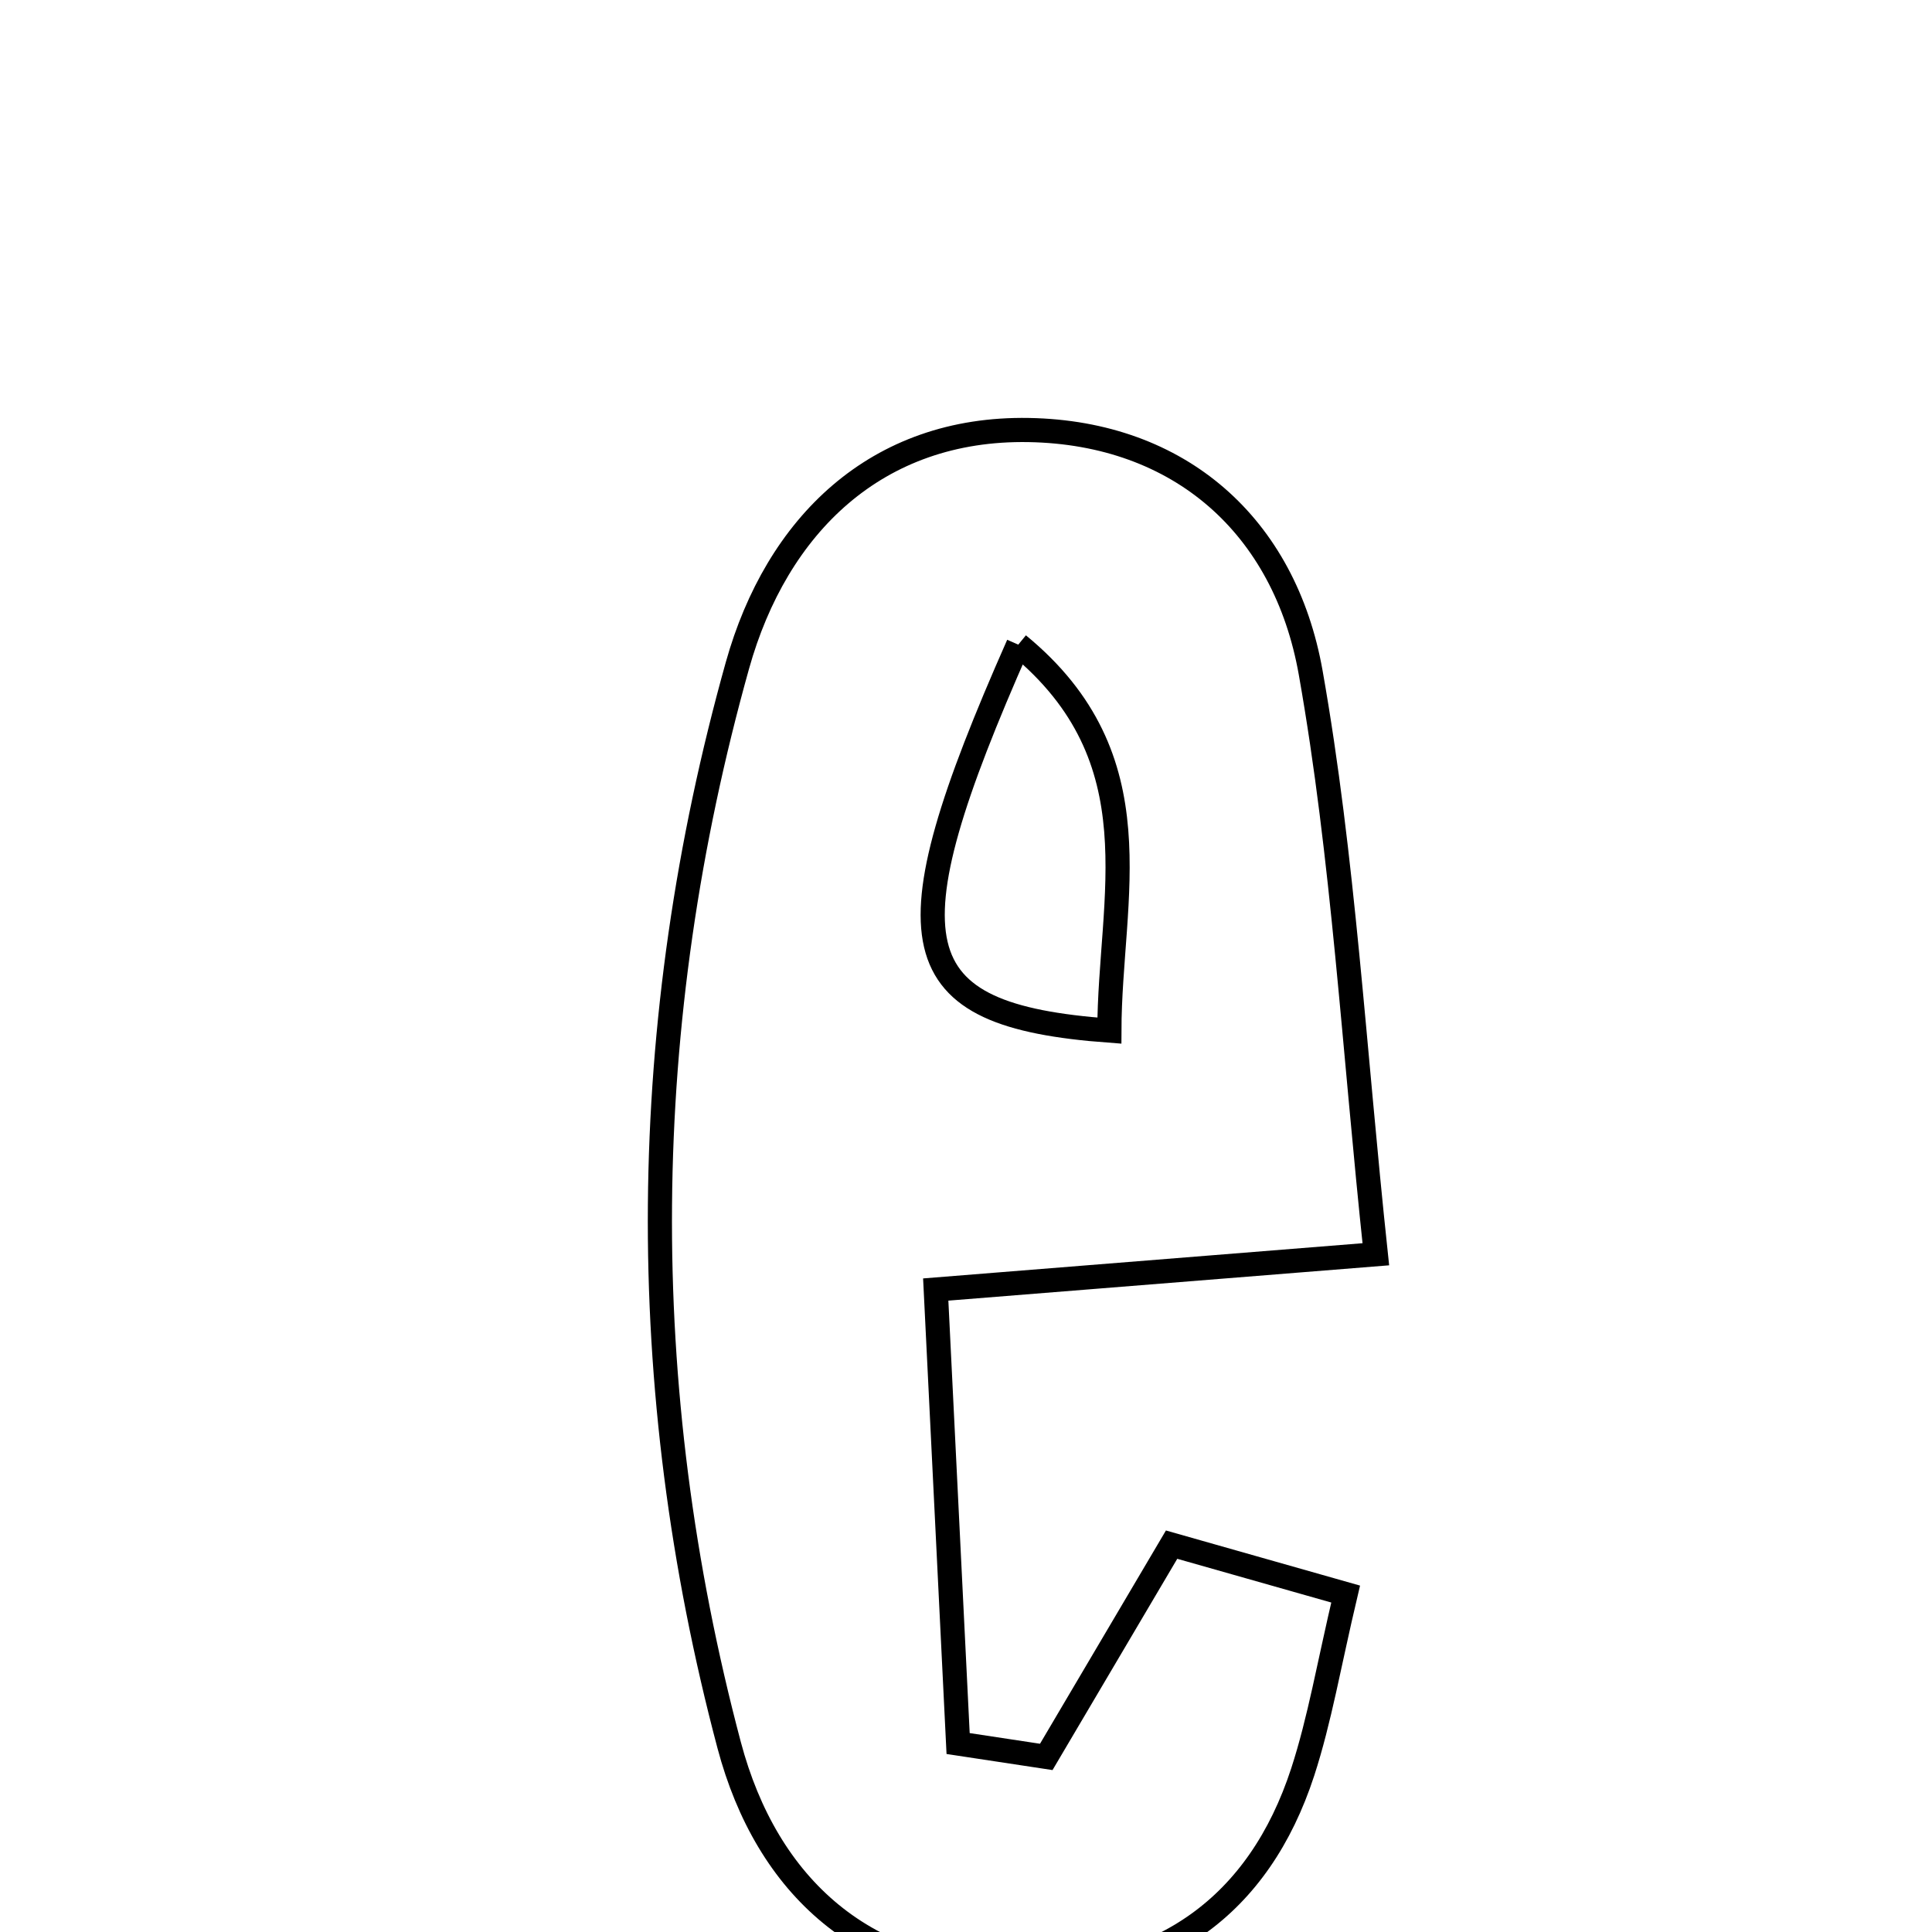 <svg xmlns="http://www.w3.org/2000/svg" viewBox="0.0 0.0 24.0 24.0" height="200px" width="200px"><path fill="none" stroke="black" stroke-width=".3" stroke-opacity="1.0"  filling="0" d="M12.781 5.342 C14.656 5.376 15.96 6.534 16.282 8.357 C16.689 10.658 16.817 13.007 17.091 15.581 C15.157 15.736 13.654 15.857 11.624 16.019 C11.718 17.932 11.81 19.795 11.902 21.659 C12.267 21.715 12.632 21.77 12.997 21.825 C13.498 20.975 14.001 20.125 14.554 19.188 C15.245 19.384 15.898 19.57 16.716 19.802 C16.509 20.677 16.395 21.36 16.183 22.012 C15.637 23.686 14.423 24.526 12.693 24.541 C10.75 24.559 9.525 23.436 9.058 21.679 C7.873 17.215 7.916 12.711 9.161 8.265 C9.647 6.53 10.885 5.308 12.781 5.342"></path>
<path fill="none" stroke="black" stroke-width=".3" stroke-opacity="1.0"  filling="0" d="M12.649 8.008 C10.999 11.74 11.192 12.612 13.781 12.803 C13.785 11.147 14.381 9.43 12.649 8.008"></path></svg>